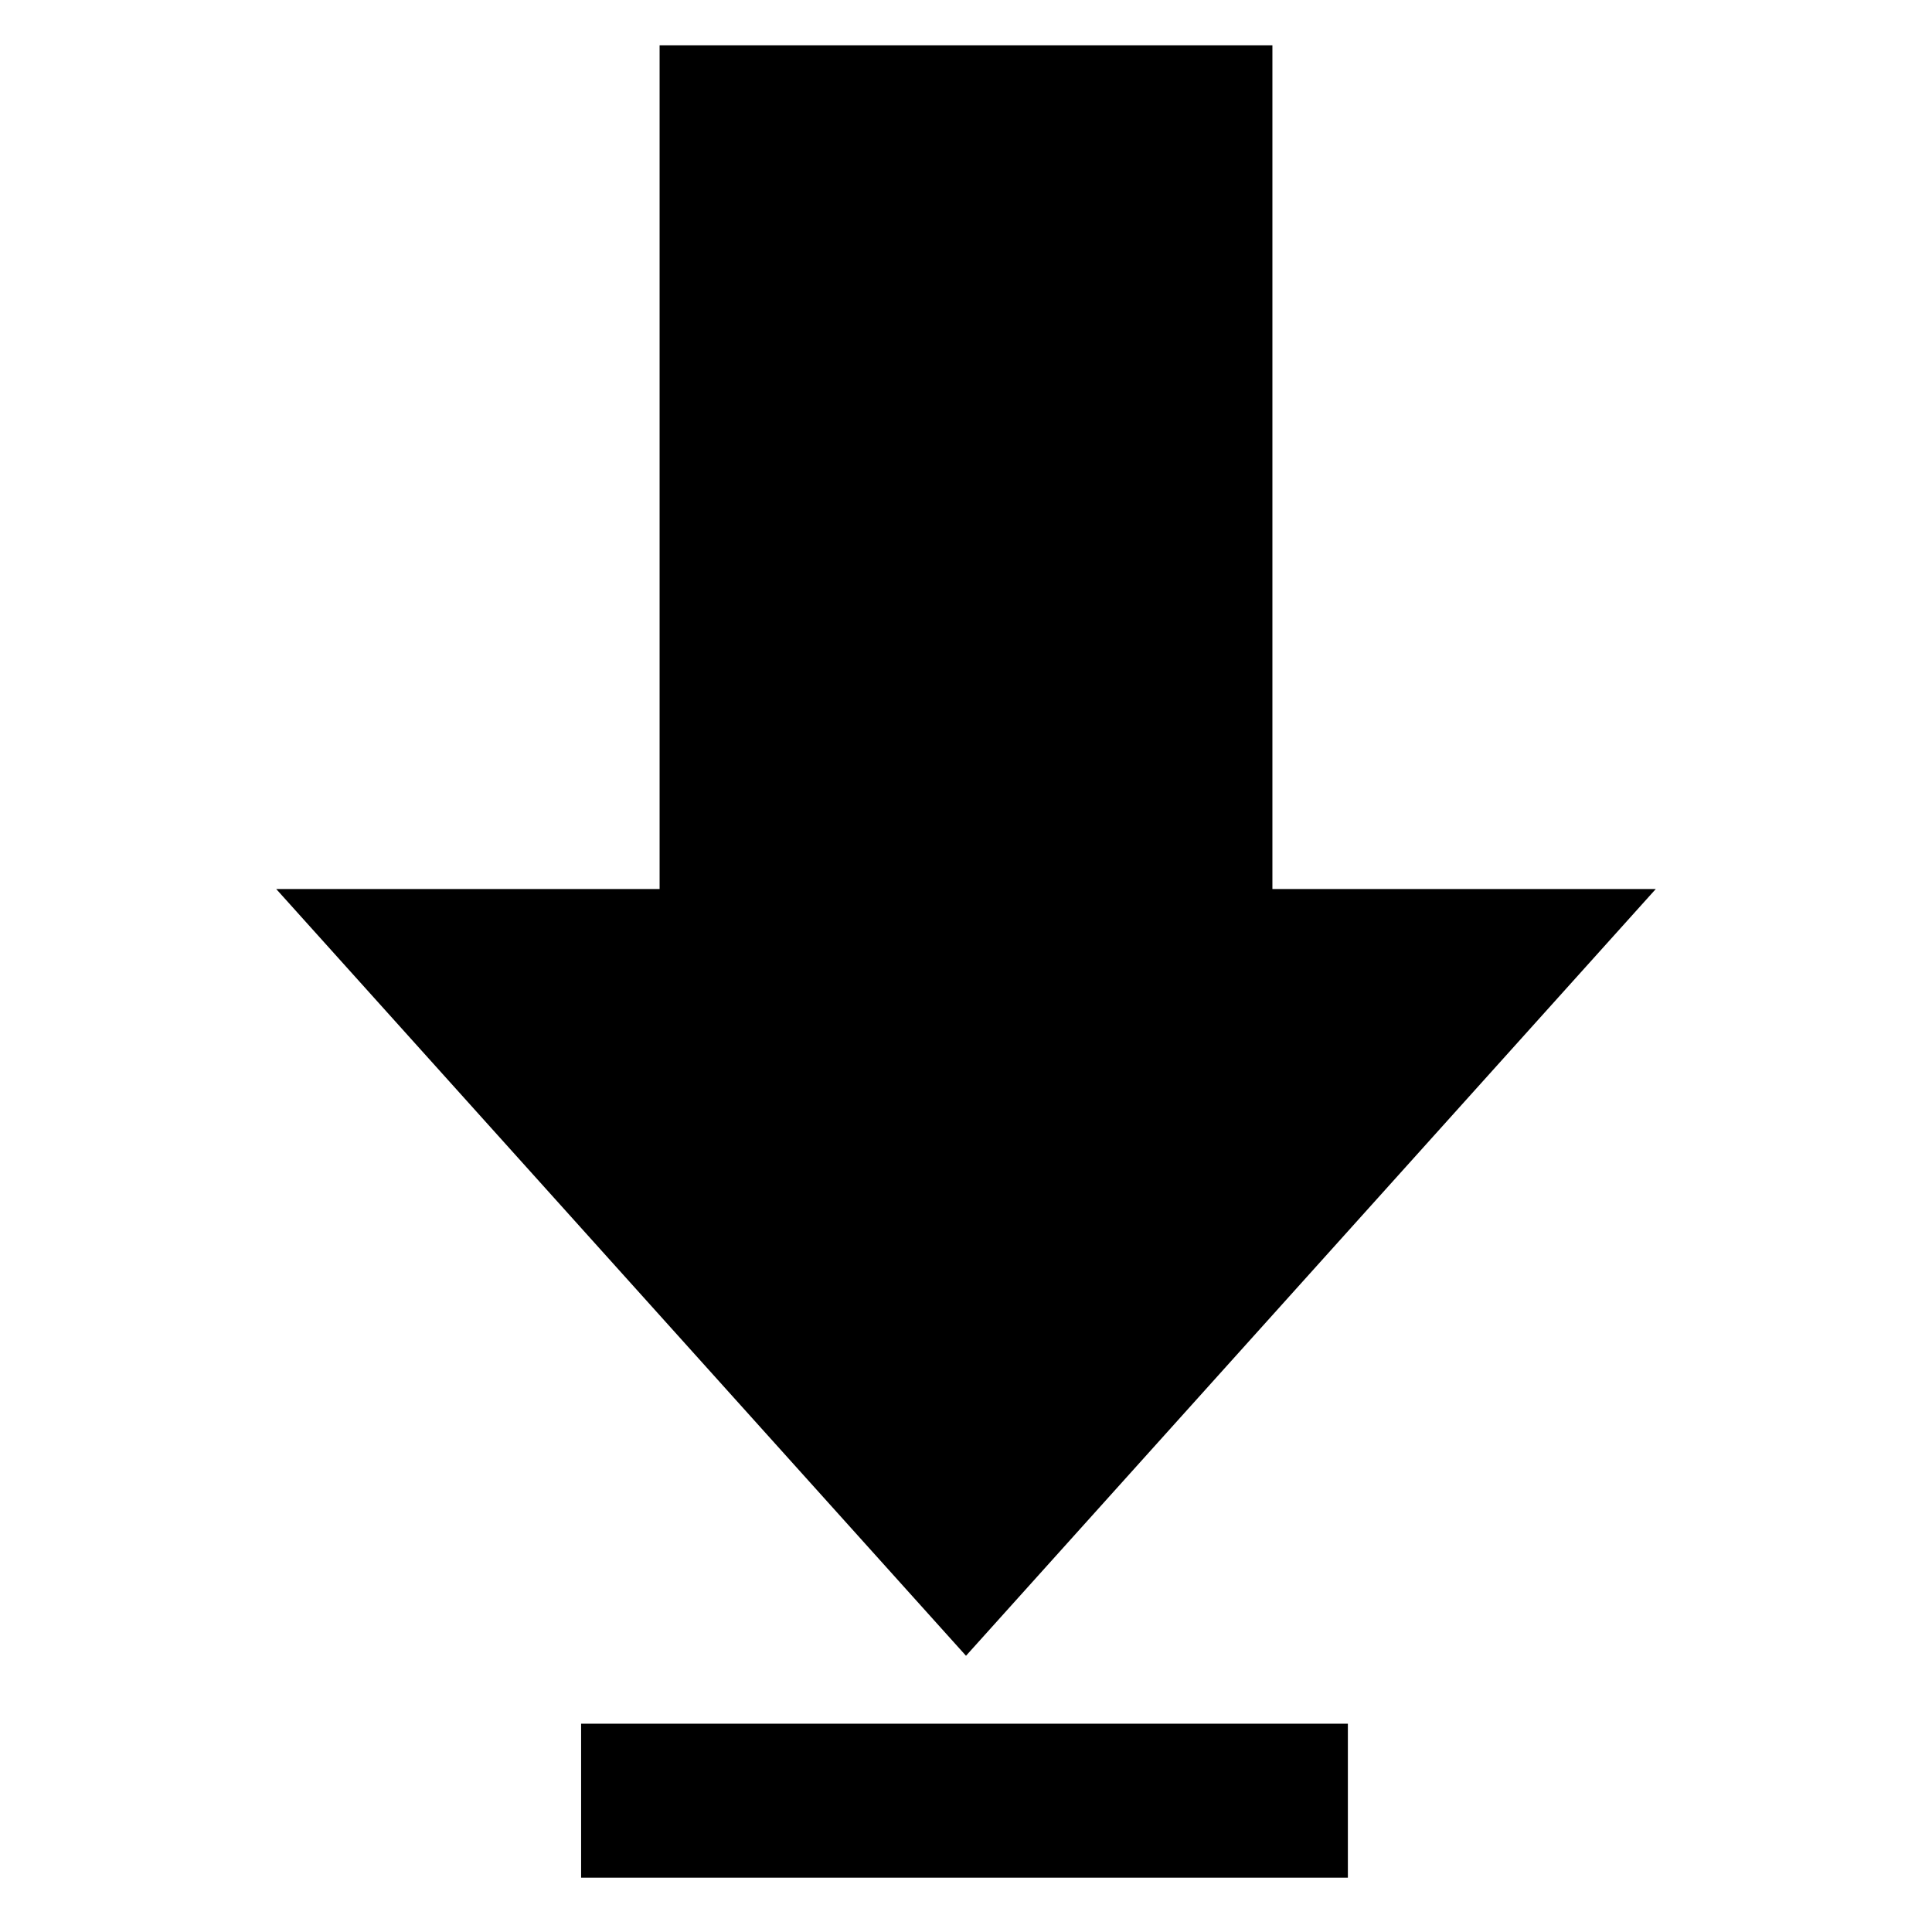 <?xml version="1.0" encoding="utf-8"?>
<!-- Generator: Adobe Illustrator 24.1.0, SVG Export Plug-In . SVG Version: 6.00 Build 0)  -->
<svg version="1.1" id="Layer_1" xmlns="http://www.w3.org/2000/svg" xmlns:xlink="http://www.w3.org/1999/xlink" x="0px" y="0px"
	 viewBox="0 0 128 128" style="enable-background:new 0 0 128 128;" xml:space="preserve">
<g>
	<polygon points="109.7,58.9 84.3,58.9 84.3,3 43.7,3 43.7,58.9 18.3,58.9 64,109.7 	"/>
</g>
<rect x="38.5" y="114.2" width="50.8" height="10.2"/>
</svg>
